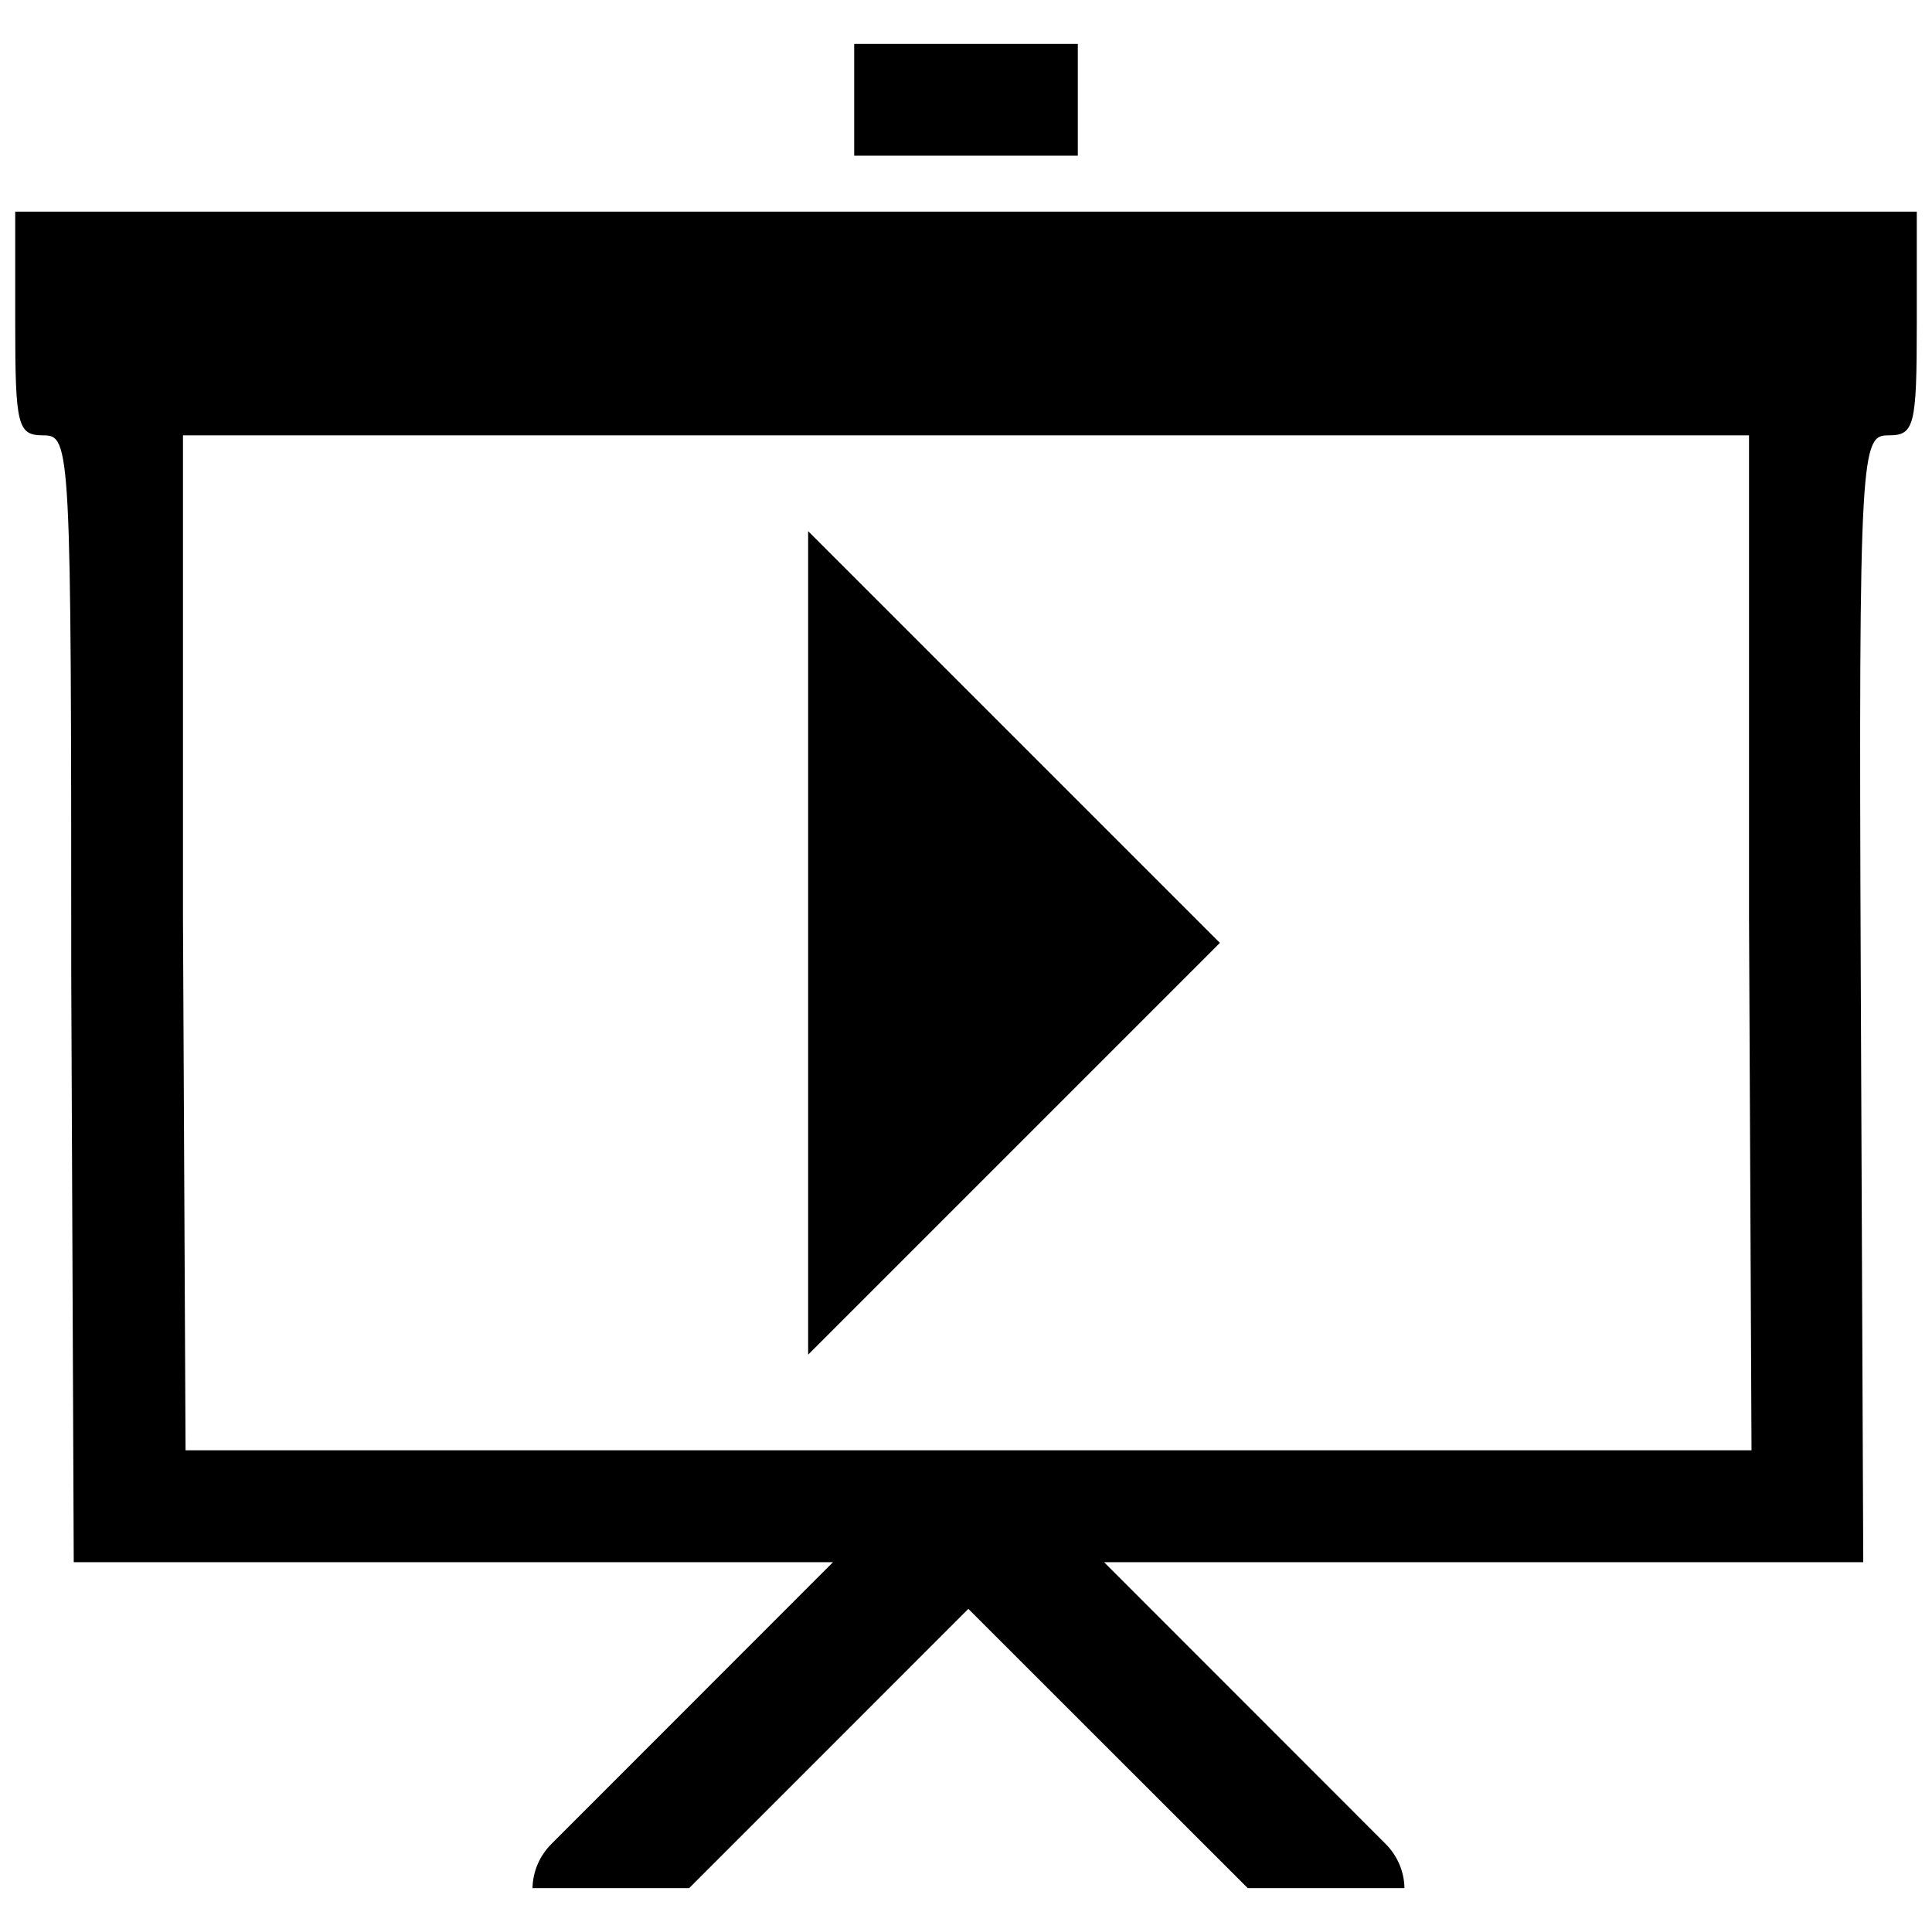 <?xml version="1.0" encoding="UTF-8" standalone="no"?>
<!-- Created with Inkscape (http://www.inkscape.org/) -->

<svg
   xmlns:dc="http://purl.org/dc/elements/1.1/"
   xmlns:cc="http://creativecommons.org/ns#"
   xmlns:rdf="http://www.w3.org/1999/02/22-rdf-syntax-ns#"
   xmlns:svg="http://www.w3.org/2000/svg"
   xmlns="http://www.w3.org/2000/svg"
   xmlns:sodipodi="http://sodipodi.sourceforge.net/DTD/sodipodi-0.dtd"
   xmlns:inkscape="http://www.inkscape.org/namespaces/inkscape"
   version="1.1"
   width="24"
   height="24"
   id="svg4460"
   inkscape:version="0.91 r13725"
   sodipodi:docname="play.svg">
  <sodipodi:namedview
     pagecolor="#ffffff"
     bordercolor="#666666"
     borderopacity="1"
     objecttolerance="10"
     gridtolerance="10"
     guidetolerance="10"
     inkscape:pageopacity="0"
     inkscape:pageshadow="2"
     inkscape:window-width="1920"
     inkscape:window-height="1017"
     id="namedview11"
     showgrid="false"
     inkscape:zoom="11.313709"
     inkscape:cx="10.621397"
     inkscape:cy="9.8859426"
     inkscape:window-x="-8"
     inkscape:window-y="-8"
     inkscape:window-maximized="1"
     inkscape:current-layer="svg4460"
     showguides="false" />
  <defs
     id="defs4462" />
  <path
     style="fill:#000000"
     d="M 10.611 0.545 L 10.611 1.24 L 10.611 1.934 L 12 1.934 L 13.389 1.934 L 13.389 1.24 L 13.389 0.545 L 12 0.545 L 10.611 0.545 z M 0.189 2.629 L 0.189 4.018 C 0.189 5.291 0.219 5.408 0.537 5.408 C 0.878 5.408 0.885 5.523 0.885 12.094 L 0.916 19.406 L 5.779 19.406 L 10.348 19.406 L 6.85 22.906 C 6.703 23.053 6.619 23.248 6.615 23.455 L 8.561 23.455 L 12.029 19.986 L 15.5 23.455 L 17.447 23.455 C 17.443 23.248 17.359 23.053 17.213 22.906 L 13.715 19.406 L 18.283 19.406 L 23.146 19.406 L 23.115 12.094 C 23.087 5.523 23.122 5.408 23.463 5.408 C 23.781 5.408 23.811 5.291 23.811 4.018 L 23.811 2.629 L 12 2.629 L 0.189 2.629 z M 2.273 5.408 L 12 5.408 L 21.727 5.408 L 21.727 11.4 L 21.758 18.016 L 12.031 18.016 L 2.305 18.016 L 2.273 11.4 L 2.273 5.408 z M 10.039 6.598 L 10.039 16.828 L 15.154 11.713 L 10.039 6.598 z "
     id="path4241" />
</svg>
